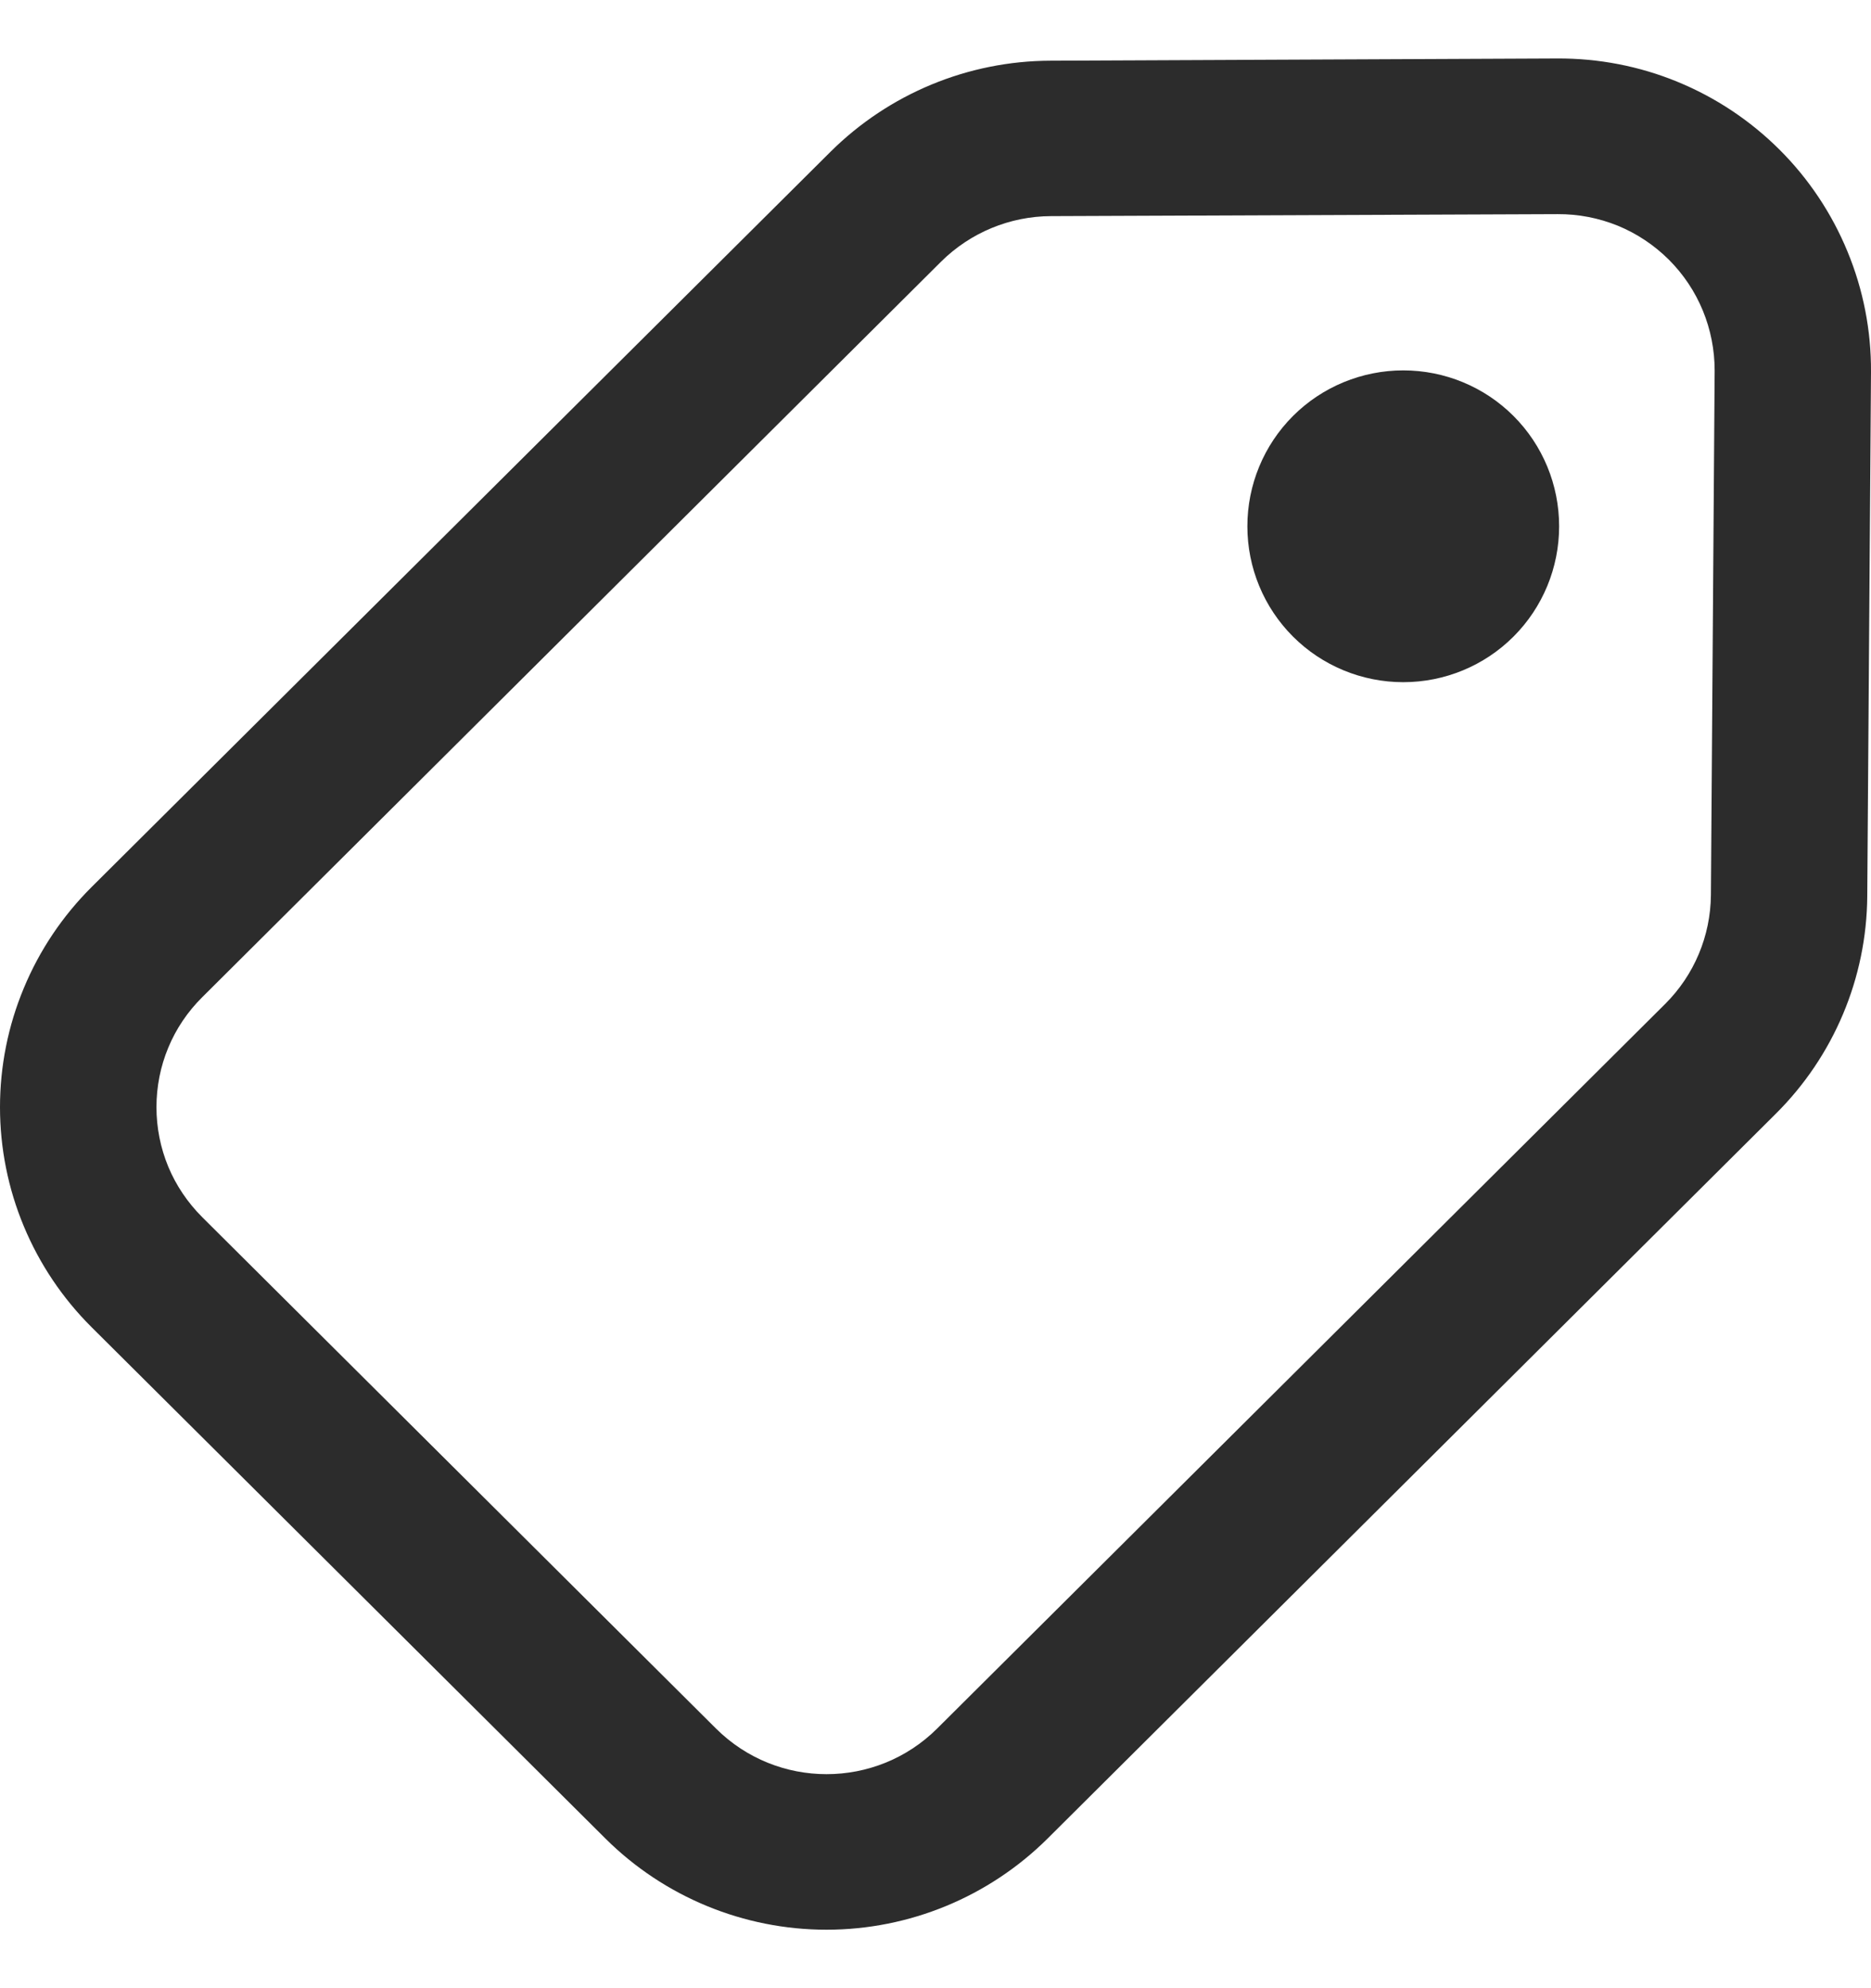 <svg width="16" height="17" viewBox="0 0 16 17" fill="none" xmlns="http://www.w3.org/2000/svg">
<path d="M12 5.833C12.354 5.833 12.693 5.693 12.943 5.443C13.193 5.193 13.333 4.854 13.333 4.5C13.333 4.146 13.193 3.807 12.943 3.557C12.693 3.307 12.354 3.167 12 3.167C11.647 3.167 11.307 3.307 11.057 3.557C10.807 3.807 10.667 4.146 10.667 4.5C10.667 4.854 10.807 5.193 11.057 5.443C11.307 5.693 11.647 5.833 12 5.833ZM0.783 11.348C0.535 11.101 0.338 10.808 0.204 10.486C0.069 10.163 0 9.816 0 9.467C0 9.117 0.069 8.771 0.204 8.448C0.338 8.125 0.535 7.832 0.783 7.585L7.103 1.297C7.603 0.801 8.278 0.521 8.983 0.519L13.315 0.5C13.668 0.498 14.018 0.565 14.344 0.699C14.671 0.833 14.967 1.03 15.217 1.279C15.467 1.528 15.665 1.825 15.799 2.151C15.934 2.477 16.002 2.827 16 3.18L15.968 7.663C15.963 8.363 15.681 9.032 15.184 9.525L8.958 15.721C8.455 16.22 7.776 16.5 7.068 16.5C6.36 16.5 5.68 16.22 5.178 15.721L0.783 11.348ZM1.729 8.527C1.605 8.65 1.506 8.796 1.439 8.958C1.372 9.119 1.338 9.292 1.338 9.467C1.338 9.641 1.372 9.814 1.439 9.976C1.506 10.137 1.605 10.283 1.729 10.407L6.123 14.78C6.646 15.3 7.491 15.3 8.014 14.78L14.24 8.584C14.488 8.337 14.628 8.003 14.631 7.653L14.663 3.169C14.663 2.993 14.629 2.819 14.562 2.656C14.495 2.493 14.396 2.345 14.271 2.22C14.146 2.096 13.998 1.997 13.835 1.93C13.672 1.864 13.498 1.83 13.321 1.831L8.988 1.848C8.636 1.849 8.298 1.989 8.048 2.237L1.729 8.527Z" fill="#2C2C2C"/>
</svg>
